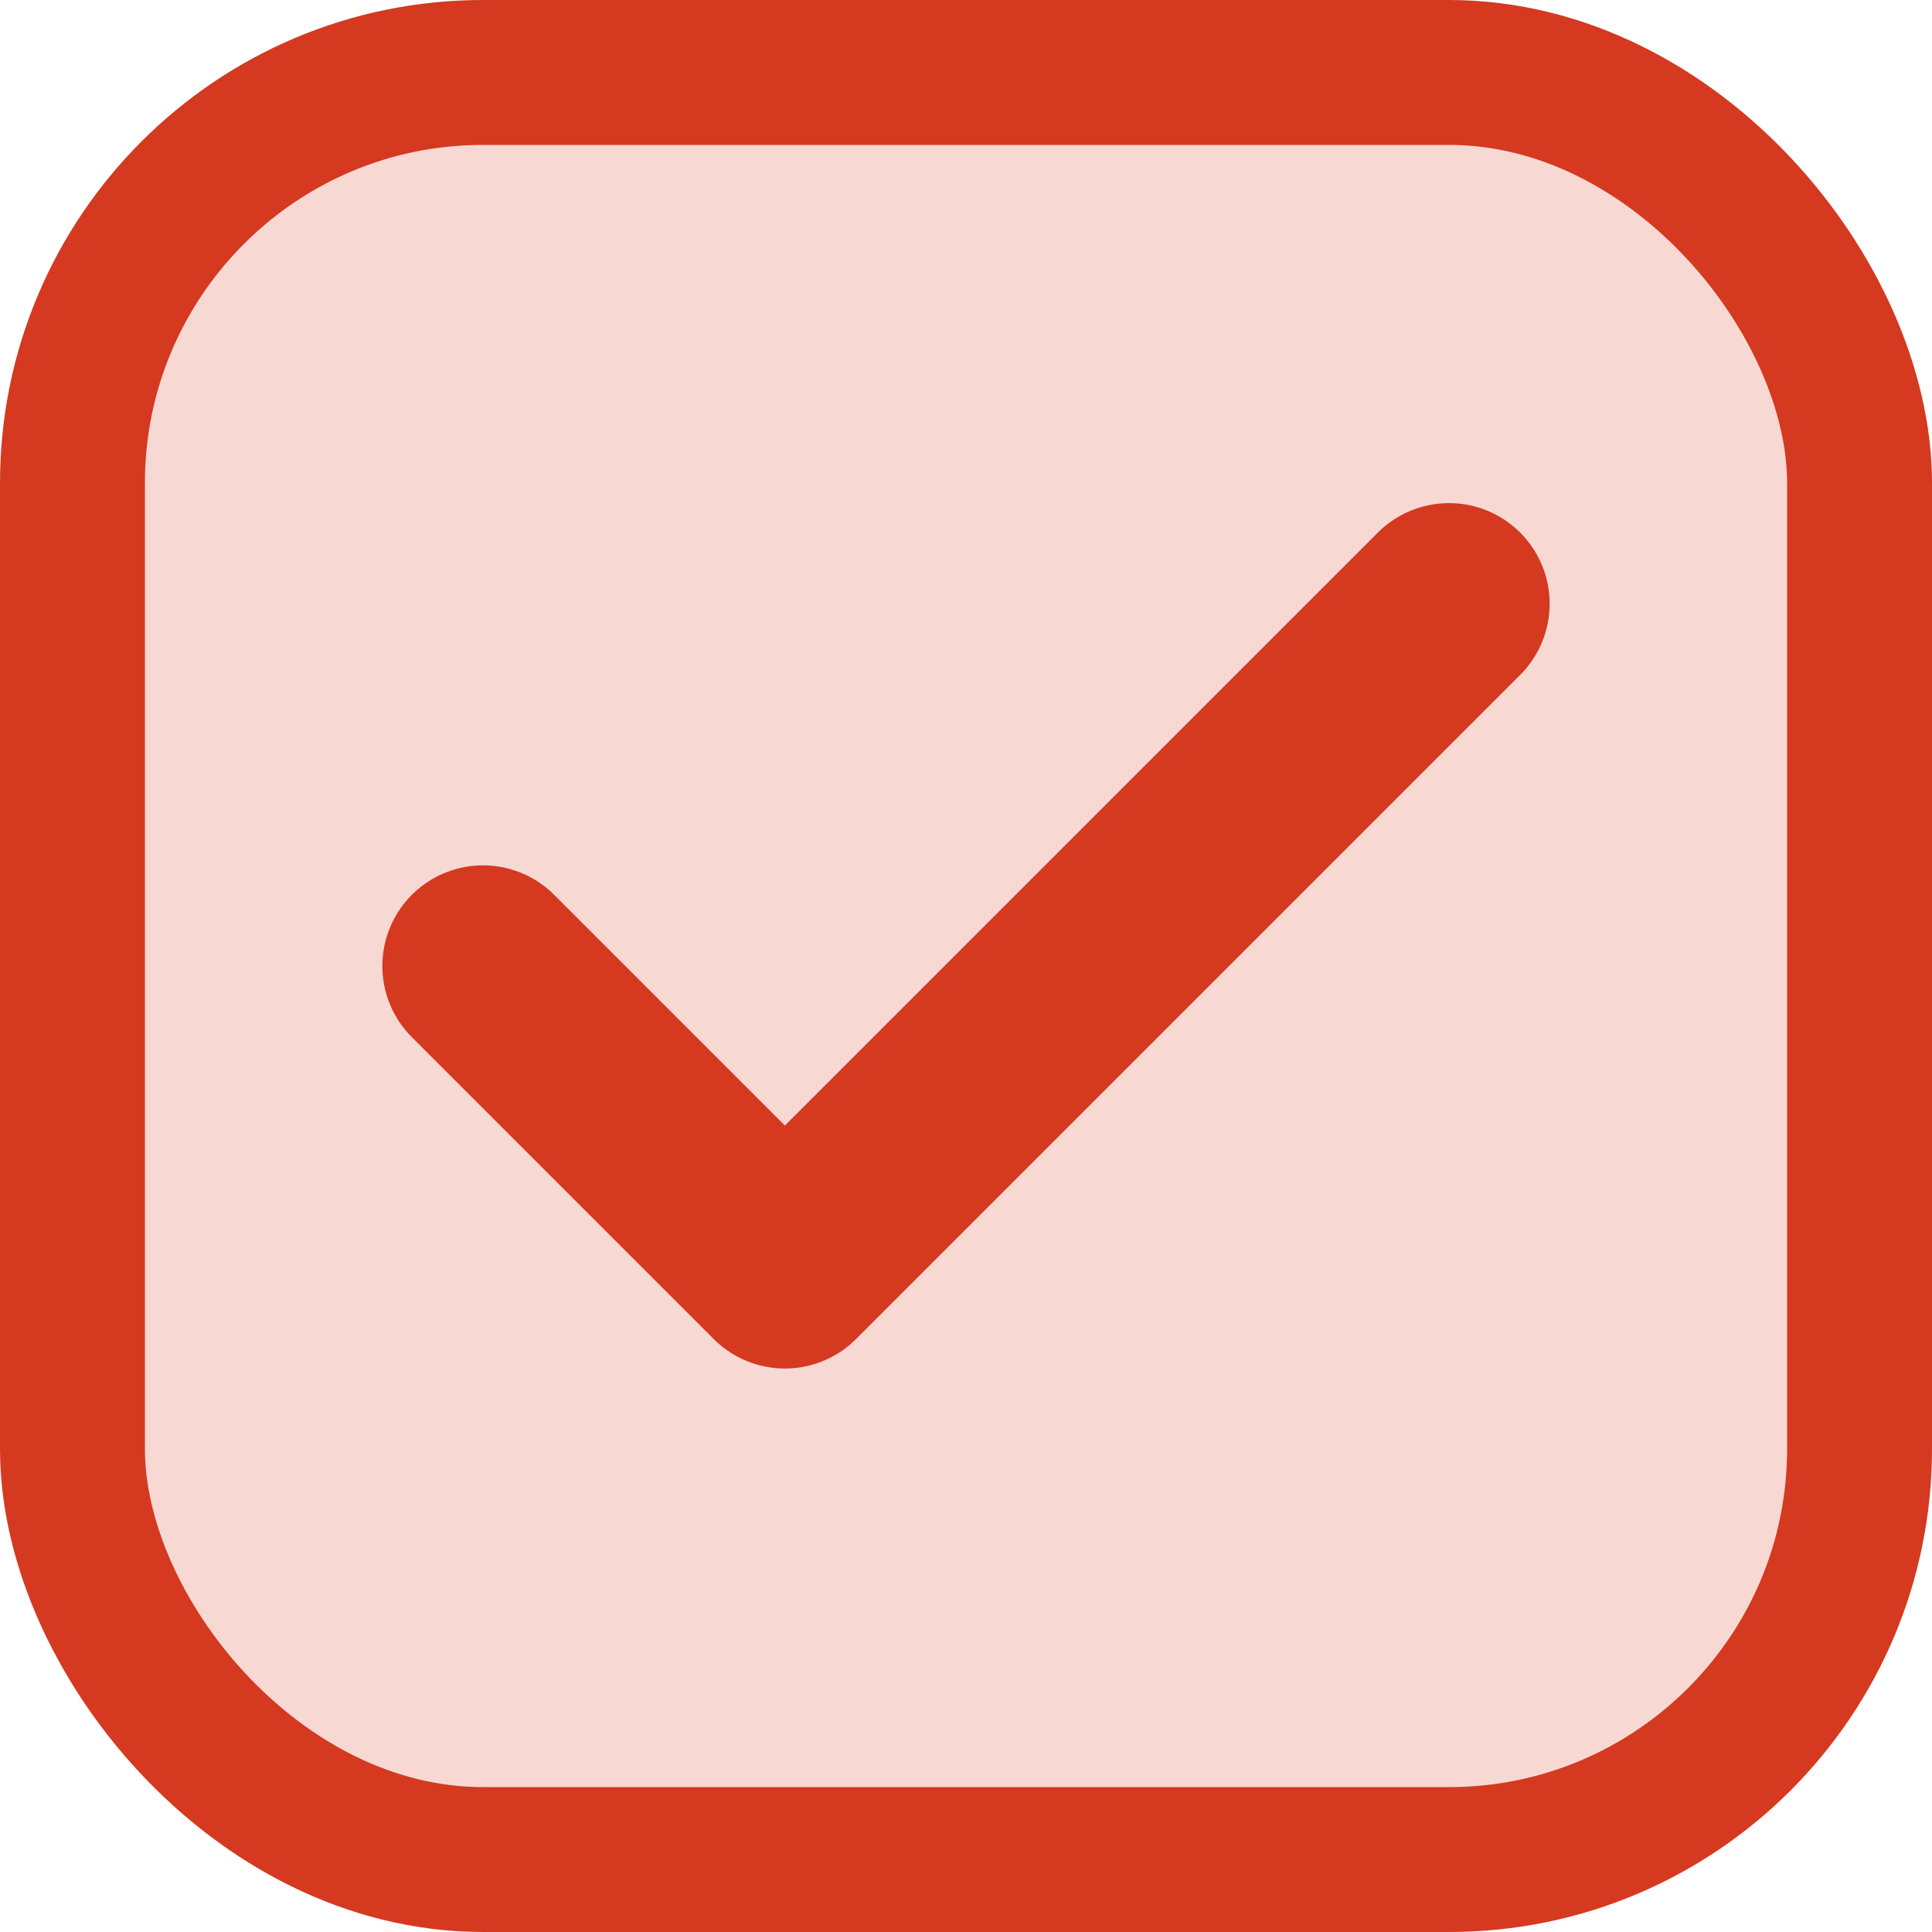 <svg width="16" height="16" viewBox="0 0 16 16" fill="none" xmlns="http://www.w3.org/2000/svg">
<rect x="0.6" y="0.6" width="14.8" height="14.8" rx="3.4" fill="#F8D8D3"/>
<rect x="0.6" y="0.6" width="14.8" height="14.8" rx="3.4" stroke="#D53920" stroke-width="1.2"/>
<path d="M12 5L6.5 10.5L4 8" stroke="#D53920" stroke-width="1.667" stroke-linecap="round" stroke-linejoin="round"/>
</svg>
